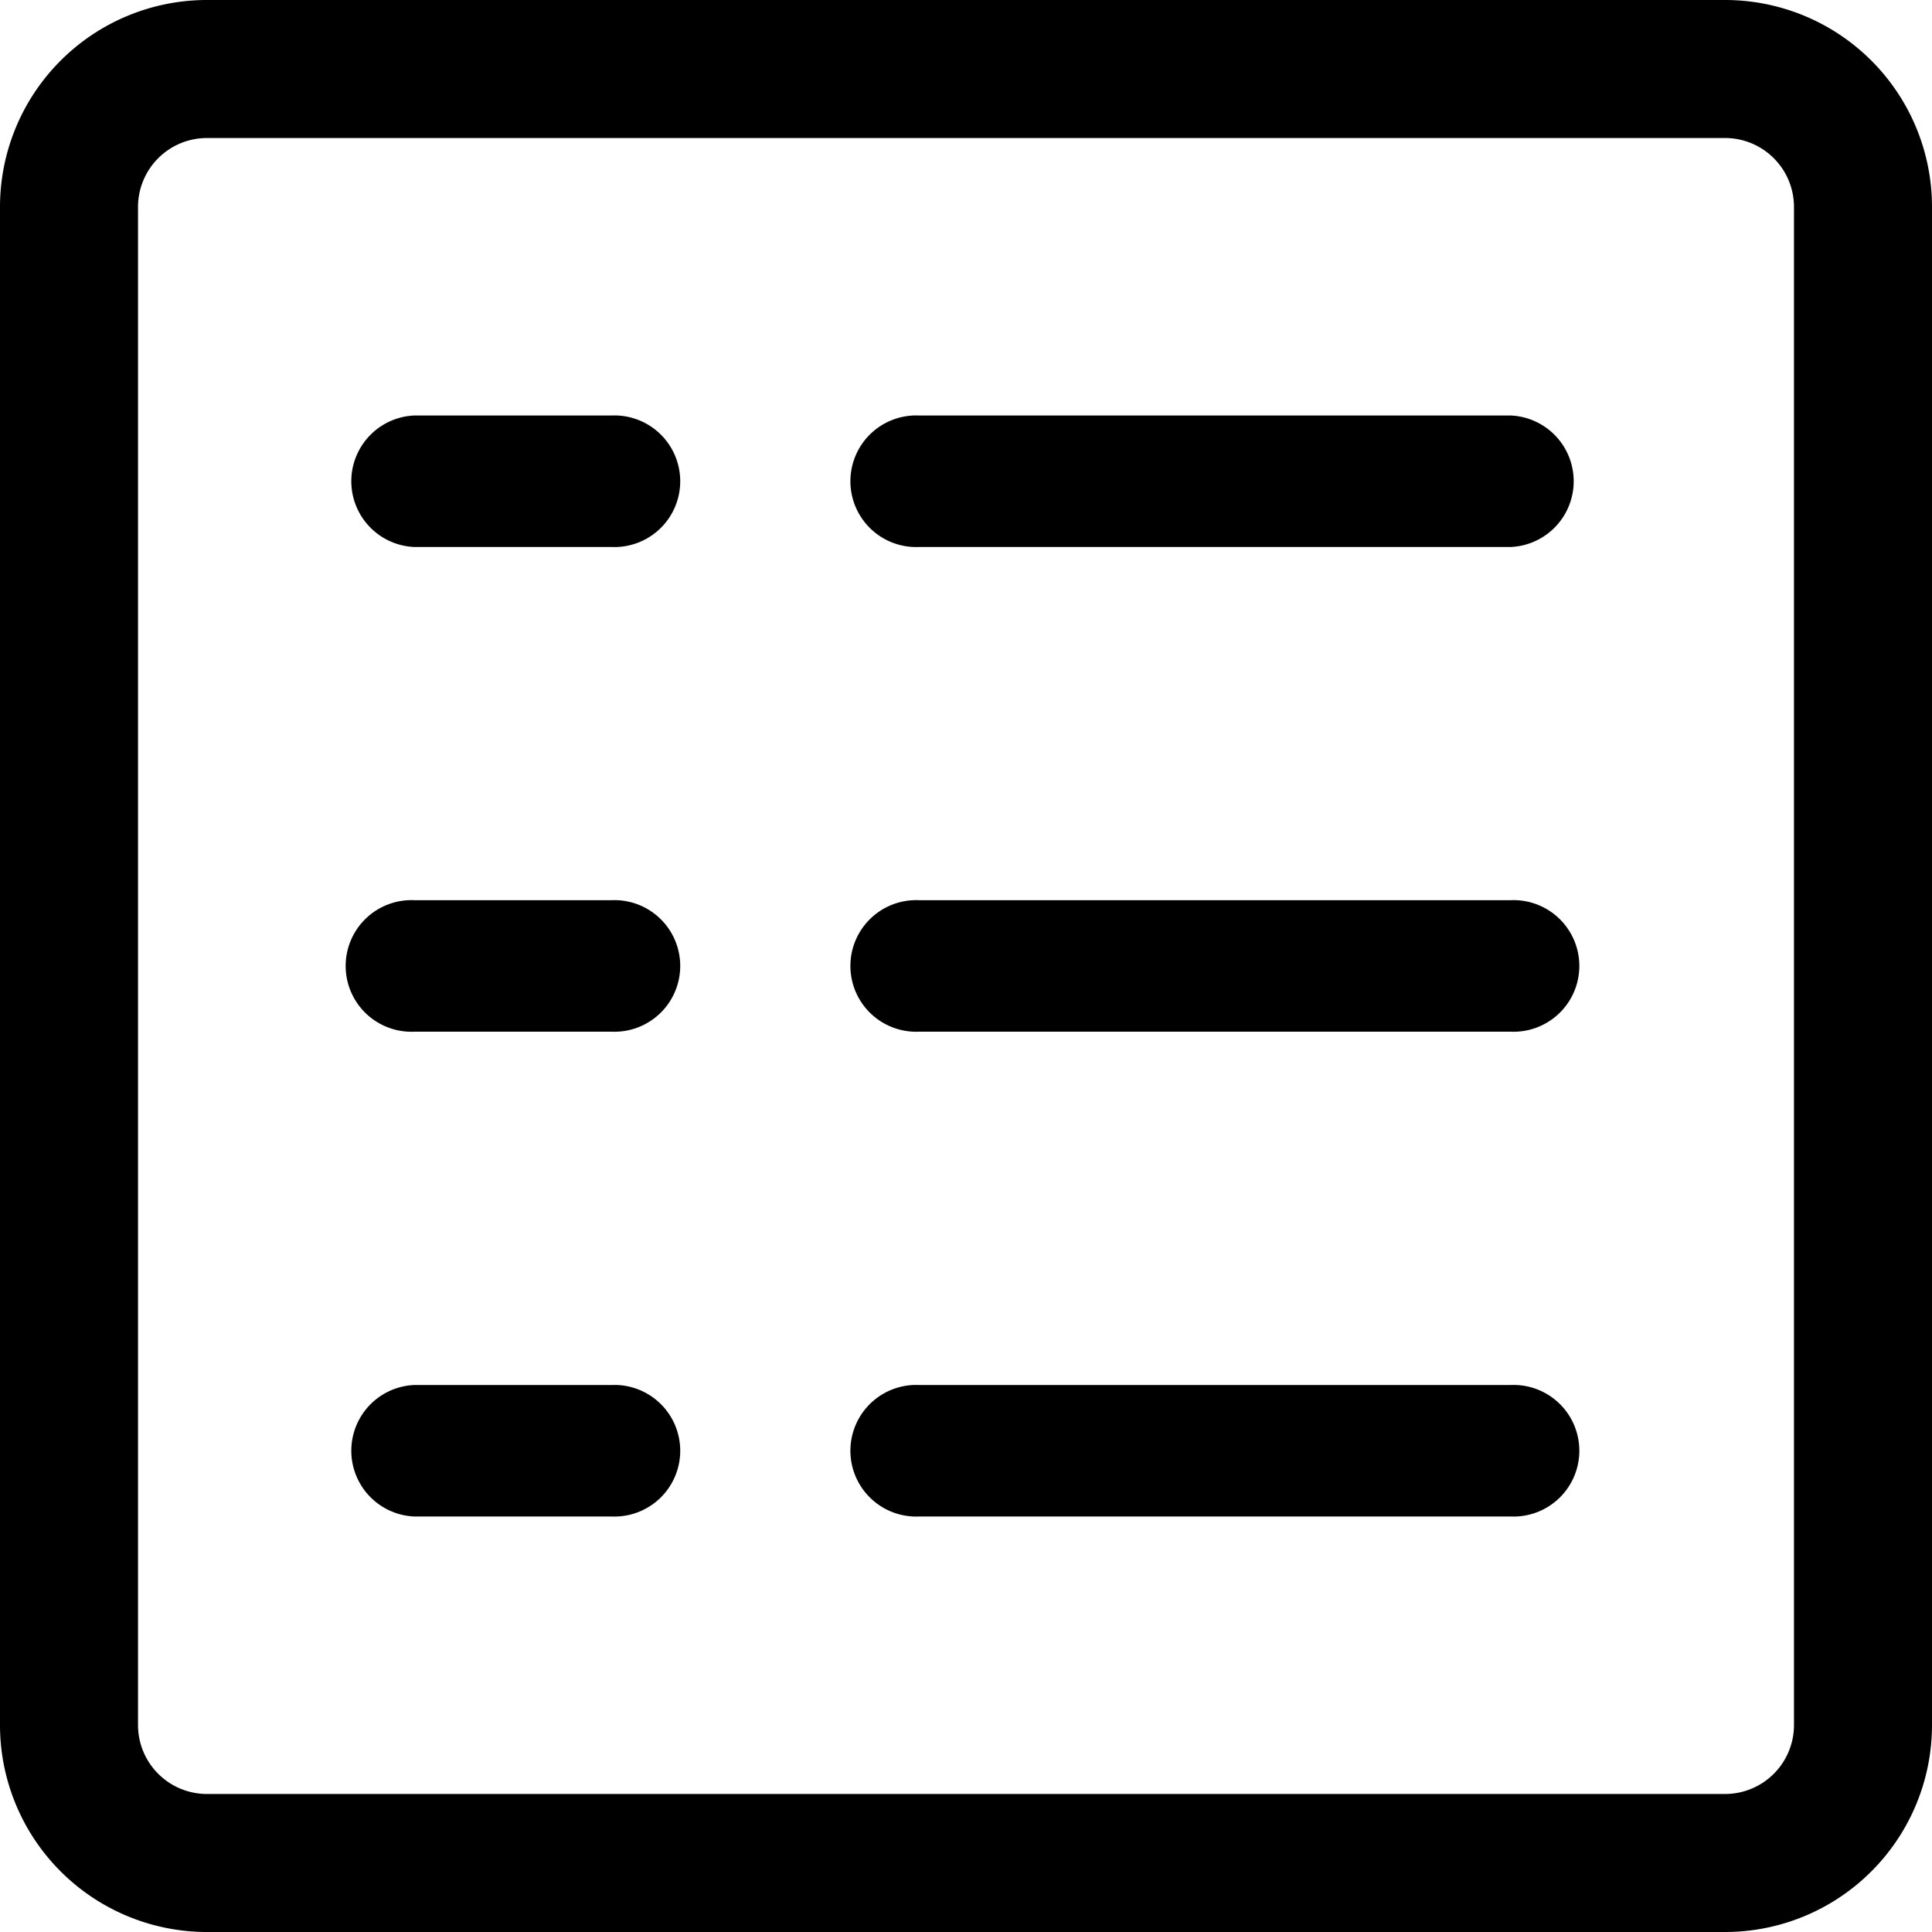 <svg xmlns="http://www.w3.org/2000/svg" viewBox="0 0 16 16">

    <path class="a" d="M14.286,0H1.714A1.714,1.714,0,0,0,0,1.714V14.286A1.714,1.714,0,0,0,1.714,16H14.286A1.714,1.714,0,0,0,16,14.286V1.714A1.714,1.714,0,0,0,14.286,0Zm.571,14.286a.571.571,0,0,1-.571.571H1.714a.571.571,0,0,1-.571-.571V1.714a.571.571,0,0,1,.571-.571H14.286a.571.571,0,0,1,.571.571V14.286Z"/>
    <g transform="translate(2.886 3.441)"><path class="a" d="M87.512,102.4H85.878a.545.545,0,0,0,0,1.089h1.634a.545.545,0,1,0,0-1.089Z" transform="translate(-85.333 -102.4)"/></g>
    <g transform="translate(7.065 3.441)"><path class="a" d="M210.246,102.4h-4.9a.545.545,0,1,0,0,1.089h4.9a.545.545,0,0,0,0-1.089Z" transform="translate(-204.8 -102.4)"/></g>
    <g transform="translate(2.886 7.455)"><path class="a" d="M87.512,221.867H85.878a.545.545,0,1,0,0,1.089h1.634a.545.545,0,1,0,0-1.089Z" transform="translate(-85.333 -221.867)"/></g>
    <g transform="translate(7.065 7.455)"><path class="a" d="M210.246,221.867h-4.9a.545.545,0,1,0,0,1.089h4.9a.545.545,0,1,0,0-1.089Z" transform="translate(-204.8 -221.867)"/></g>
    <g transform="translate(2.886 11.47)"><path class="a" d="M87.512,341.333H85.878a.545.545,0,0,0,0,1.089h1.634a.545.545,0,1,0,0-1.089Z" transform="translate(-85.333 -341.333)"/></g>
    <g transform="translate(7.065 11.47)"><path class="a" d="M210.246,341.333h-4.9a.545.545,0,1,0,0,1.089h4.9a.545.545,0,1,0,0-1.089Z" transform="translate(-204.8 -341.333)"/></g>
</svg>